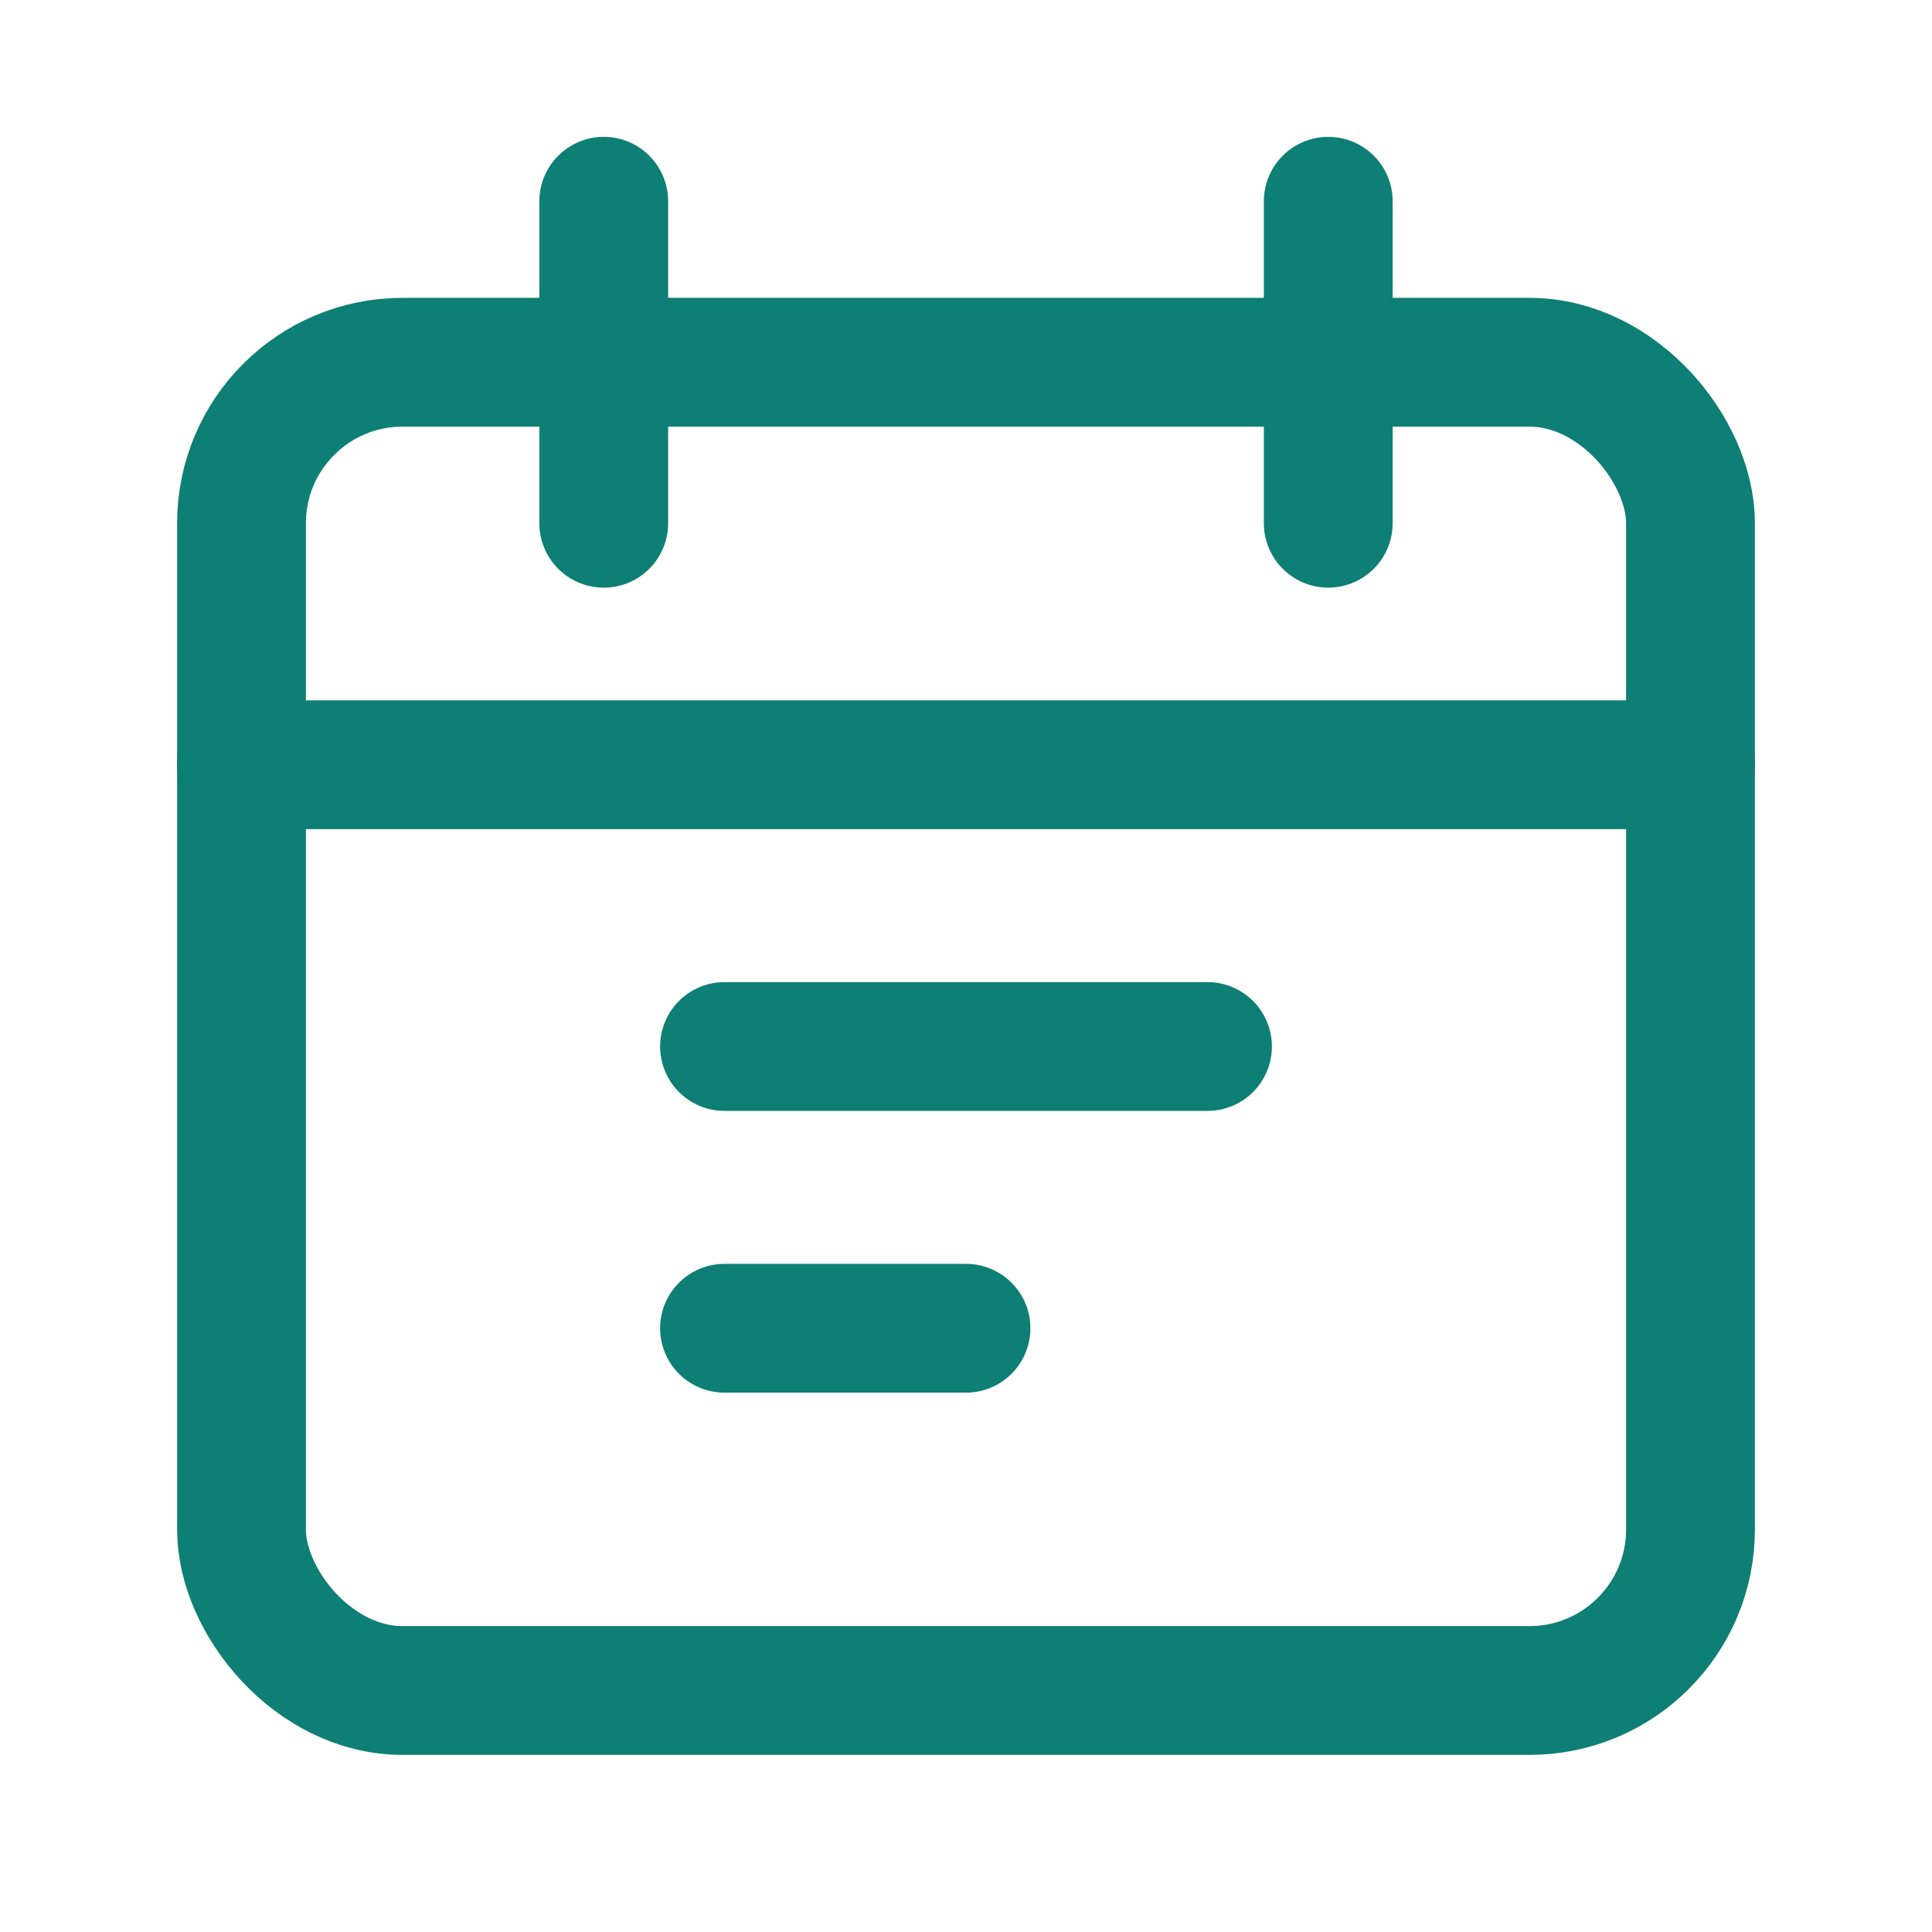 <svg xmlns="http://www.w3.org/2000/svg" viewBox="0 0 24 24" fill="none" stroke="#0E7F75" stroke-width="1.6" stroke-linecap="round" stroke-linejoin="round" aria-hidden="true">
    <rect x="3" y="4.5" width="18" height="16.5" rx="2"/>
    <path d="M7.5 2.5v4"/>
    <path d="M16.5 2.5v4"/>
    <path d="M3 9.5h18"/>
    <path d="M9 13h6"/>
    <path d="M9 16.5h3"/>
</svg>
